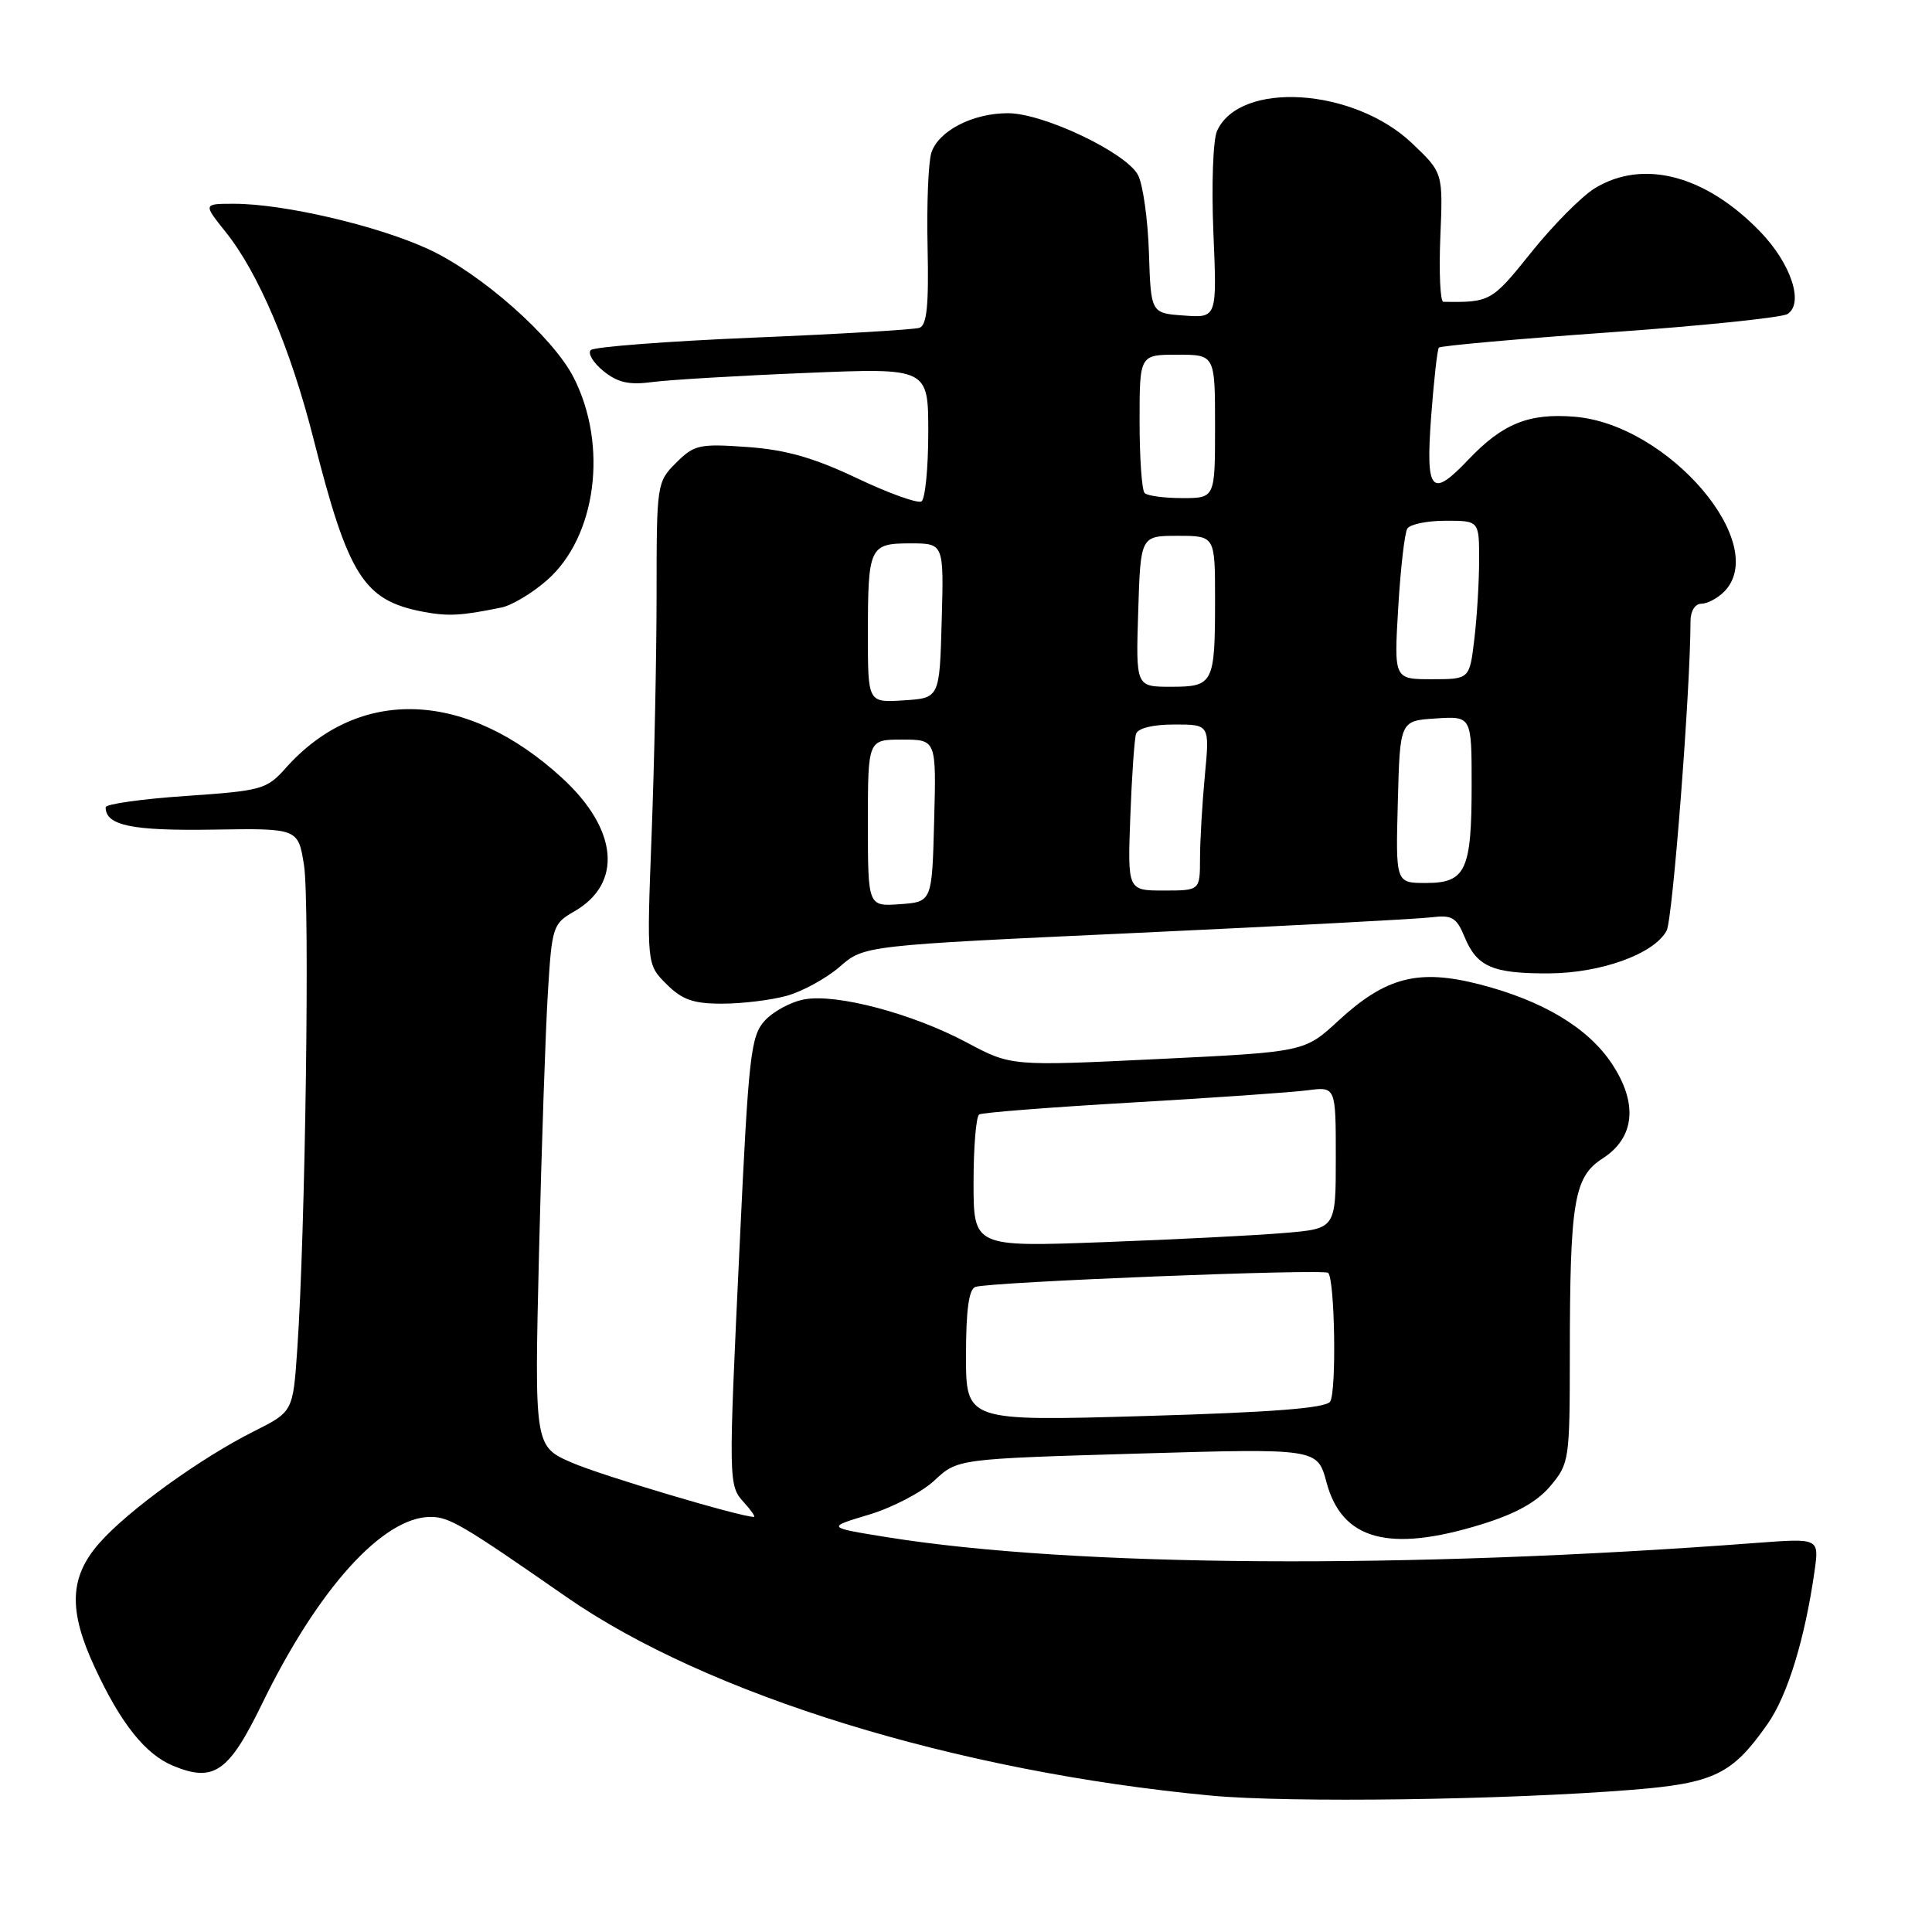 <?xml version="1.0" encoding="UTF-8" standalone="no"?>
<!DOCTYPE svg PUBLIC "-//W3C//DTD SVG 1.1//EN" "http://www.w3.org/Graphics/SVG/1.1/DTD/svg11.dtd" >
<svg xmlns="http://www.w3.org/2000/svg" xmlns:xlink="http://www.w3.org/1999/xlink" version="1.1" viewBox="0 0 256 256">
 <g >
 <path fill="currentColor"
d=" M 216.26 237.16 C 227.14 236.28 229.54 235.12 234.23 228.41 C 236.87 224.63 239.16 217.15 240.44 208.16 C 241.05 203.82 241.05 203.82 232.78 204.44 C 186.43 207.95 142.27 207.66 117.50 203.68 C 109.50 202.39 109.50 202.39 115.14 200.70 C 118.24 199.77 122.15 197.73 123.83 196.16 C 126.88 193.31 126.88 193.31 150.72 192.61 C 174.56 191.91 174.56 191.91 175.77 196.42 C 177.81 204.07 184.07 205.77 196.32 201.98 C 200.85 200.58 203.64 199.03 205.43 196.91 C 207.93 193.94 208.00 193.44 208.01 179.67 C 208.02 159.11 208.55 155.95 212.37 153.49 C 216.62 150.75 217.07 146.21 213.59 140.96 C 210.44 136.19 204.41 132.58 196.04 130.43 C 187.93 128.35 183.62 129.46 177.33 135.26 C 172.86 139.39 172.86 139.39 153.42 140.33 C 133.98 141.27 133.98 141.27 128.13 138.15 C 120.89 134.29 110.82 131.62 106.54 132.43 C 104.77 132.76 102.42 134.04 101.31 135.27 C 99.48 137.30 99.19 139.88 98.03 164.50 C 96.50 196.84 96.50 196.79 98.63 199.14 C 99.55 200.16 100.13 201.00 99.90 201.00 C 98.09 200.99 79.84 195.56 75.85 193.84 C 70.81 191.67 70.81 191.67 71.42 166.08 C 71.76 152.01 72.29 136.44 72.60 131.47 C 73.13 122.79 73.26 122.39 76.09 120.77 C 82.53 117.07 81.90 109.93 74.54 103.14 C 61.82 91.42 47.54 90.89 37.86 101.77 C 35.34 104.60 34.70 104.78 24.61 105.47 C 18.77 105.87 14.00 106.54 14.00 106.97 C 14.00 109.38 17.45 110.10 28.17 109.93 C 39.50 109.75 39.50 109.75 40.28 114.62 C 41.07 119.54 40.46 163.43 39.39 178.78 C 38.82 187.06 38.82 187.06 33.66 189.65 C 26.54 193.22 16.94 200.16 13.16 204.47 C 9.19 208.99 9.03 213.38 12.58 220.99 C 16.01 228.38 19.26 232.45 22.92 233.97 C 28.34 236.21 30.30 234.85 34.72 225.77 C 42.13 210.54 50.72 201.01 57.05 201.00 C 59.53 201.00 61.28 202.03 75.00 211.57 C 93.70 224.58 126.69 234.75 160.50 237.93 C 170.90 238.90 199.38 238.51 216.26 237.16 Z  M 104.28 131.94 C 106.35 131.36 109.50 129.63 111.28 128.09 C 114.50 125.28 114.50 125.28 150.50 123.62 C 170.30 122.70 187.92 121.77 189.66 121.55 C 192.39 121.21 192.99 121.56 194.05 124.12 C 195.70 128.11 197.75 129.00 205.18 128.98 C 212.14 128.95 219.18 126.41 220.84 123.31 C 221.64 121.80 224.00 91.29 224.00 82.32 C 224.00 80.98 224.60 80.00 225.43 80.00 C 226.21 80.00 227.56 79.29 228.43 78.43 C 234.68 72.18 221.11 56.25 208.66 55.22 C 202.58 54.72 199.13 56.11 194.56 60.91 C 189.65 66.08 188.90 65.22 189.63 55.25 C 189.99 50.44 190.45 46.30 190.66 46.06 C 190.88 45.82 201.05 44.91 213.27 44.04 C 225.50 43.18 236.11 42.08 236.85 41.61 C 239.07 40.20 237.32 34.92 233.23 30.69 C 226.00 23.21 217.73 21.04 211.33 24.94 C 209.59 26.00 205.79 29.83 202.90 33.44 C 197.67 39.97 197.46 40.09 191.25 39.99 C 190.84 39.98 190.66 36.13 190.85 31.43 C 191.21 22.89 191.21 22.89 187.11 18.99 C 179.37 11.62 164.26 10.67 161.26 17.36 C 160.73 18.54 160.52 24.58 160.78 30.81 C 161.26 42.13 161.26 42.13 156.88 41.81 C 152.50 41.50 152.50 41.50 152.24 33.50 C 152.10 29.10 151.45 24.47 150.80 23.21 C 149.27 20.24 138.26 15.00 133.56 15.00 C 128.88 15.00 124.35 17.34 123.41 20.24 C 123.01 21.48 122.78 27.12 122.91 32.76 C 123.08 40.51 122.81 43.12 121.82 43.44 C 121.09 43.68 111.17 44.27 99.78 44.74 C 88.38 45.22 78.70 45.96 78.28 46.39 C 77.85 46.82 78.61 48.07 79.96 49.17 C 81.85 50.70 83.36 51.04 86.46 50.62 C 88.68 50.33 97.81 49.78 106.75 49.42 C 123.00 48.74 123.00 48.74 123.00 57.31 C 123.00 62.03 122.59 66.13 122.10 66.44 C 121.60 66.74 117.75 65.36 113.54 63.36 C 107.83 60.65 104.15 59.60 99.03 59.23 C 92.66 58.78 91.98 58.93 89.58 61.33 C 87.04 63.87 87.00 64.13 87.00 78.70 C 87.00 86.84 86.70 101.21 86.34 110.64 C 85.69 127.78 85.69 127.78 88.30 130.39 C 90.39 132.48 91.87 133.00 95.70 132.99 C 98.34 132.99 102.20 132.52 104.28 131.94 Z  M 66.48 80.49 C 67.85 80.20 70.55 78.58 72.48 76.88 C 79.02 71.15 80.61 59.03 76.01 50.02 C 73.27 44.65 63.76 36.24 56.76 33.01 C 50.02 29.90 37.60 27.00 31.00 27.00 C 26.91 27.00 26.91 27.00 29.91 30.75 C 34.25 36.17 38.51 46.21 41.53 58.11 C 46.15 76.33 48.17 79.53 56.00 81.05 C 59.37 81.69 61.10 81.60 66.48 80.49 Z  M 128.00 179.63 C 128.00 173.57 128.38 170.81 129.25 170.52 C 131.22 169.86 175.43 168.10 175.99 168.66 C 176.88 169.55 177.11 184.46 176.25 185.72 C 175.66 186.59 168.60 187.14 151.71 187.63 C 128.00 188.32 128.00 188.32 128.00 179.63 Z  M 129.00 156.67 C 129.00 151.97 129.34 147.92 129.75 147.67 C 130.16 147.42 139.28 146.71 150.00 146.09 C 160.72 145.47 171.19 144.74 173.25 144.47 C 177.00 143.98 177.00 143.98 177.00 153.39 C 177.00 162.80 177.00 162.80 170.25 163.37 C 166.54 163.69 155.74 164.24 146.25 164.59 C 129.00 165.23 129.00 165.23 129.00 156.67 Z  M 115.00 109.06 C 115.00 98.00 115.00 98.00 119.53 98.00 C 124.07 98.00 124.07 98.00 123.78 108.75 C 123.50 119.50 123.50 119.50 119.25 119.81 C 115.00 120.11 115.00 120.11 115.00 109.06 Z  M 149.77 108.25 C 149.97 102.89 150.31 97.94 150.53 97.25 C 150.78 96.49 152.75 96.00 155.61 96.00 C 160.29 96.00 160.29 96.00 159.65 102.75 C 159.30 106.46 159.01 111.41 159.01 113.75 C 159.00 118.00 159.00 118.00 154.20 118.00 C 149.41 118.00 149.41 118.00 149.77 108.25 Z  M 185.22 106.25 C 185.50 95.50 185.50 95.50 190.25 95.20 C 195.00 94.89 195.00 94.89 195.00 104.01 C 195.00 115.35 194.23 117.00 188.93 117.00 C 184.93 117.00 184.93 117.00 185.22 106.25 Z  M 115.00 84.14 C 115.00 72.43 115.20 72.00 120.64 72.00 C 125.07 72.00 125.07 72.00 124.78 82.25 C 124.50 92.50 124.50 92.50 119.75 92.80 C 115.00 93.11 115.00 93.11 115.00 84.14 Z  M 150.82 81.00 C 151.13 71.00 151.13 71.00 156.07 71.00 C 161.00 71.00 161.00 71.00 161.00 79.42 C 161.00 90.60 160.80 91.00 155.14 91.00 C 150.50 91.00 150.50 91.00 150.82 81.00 Z  M 185.27 80.54 C 185.58 75.33 186.12 70.61 186.48 70.04 C 186.83 69.47 189.12 69.00 191.56 69.00 C 196.00 69.00 196.00 69.00 195.99 74.25 C 195.99 77.14 195.70 81.86 195.35 84.75 C 194.72 90.00 194.72 90.00 189.71 90.00 C 184.71 90.00 184.71 90.00 185.27 80.54 Z  M 151.67 65.33 C 151.30 64.97 151.00 60.69 151.00 55.83 C 151.00 47.00 151.00 47.00 156.00 47.00 C 161.00 47.00 161.00 47.00 161.00 56.50 C 161.00 66.00 161.00 66.00 156.67 66.00 C 154.28 66.00 152.03 65.70 151.67 65.33 Z "/>
</g>
</svg>